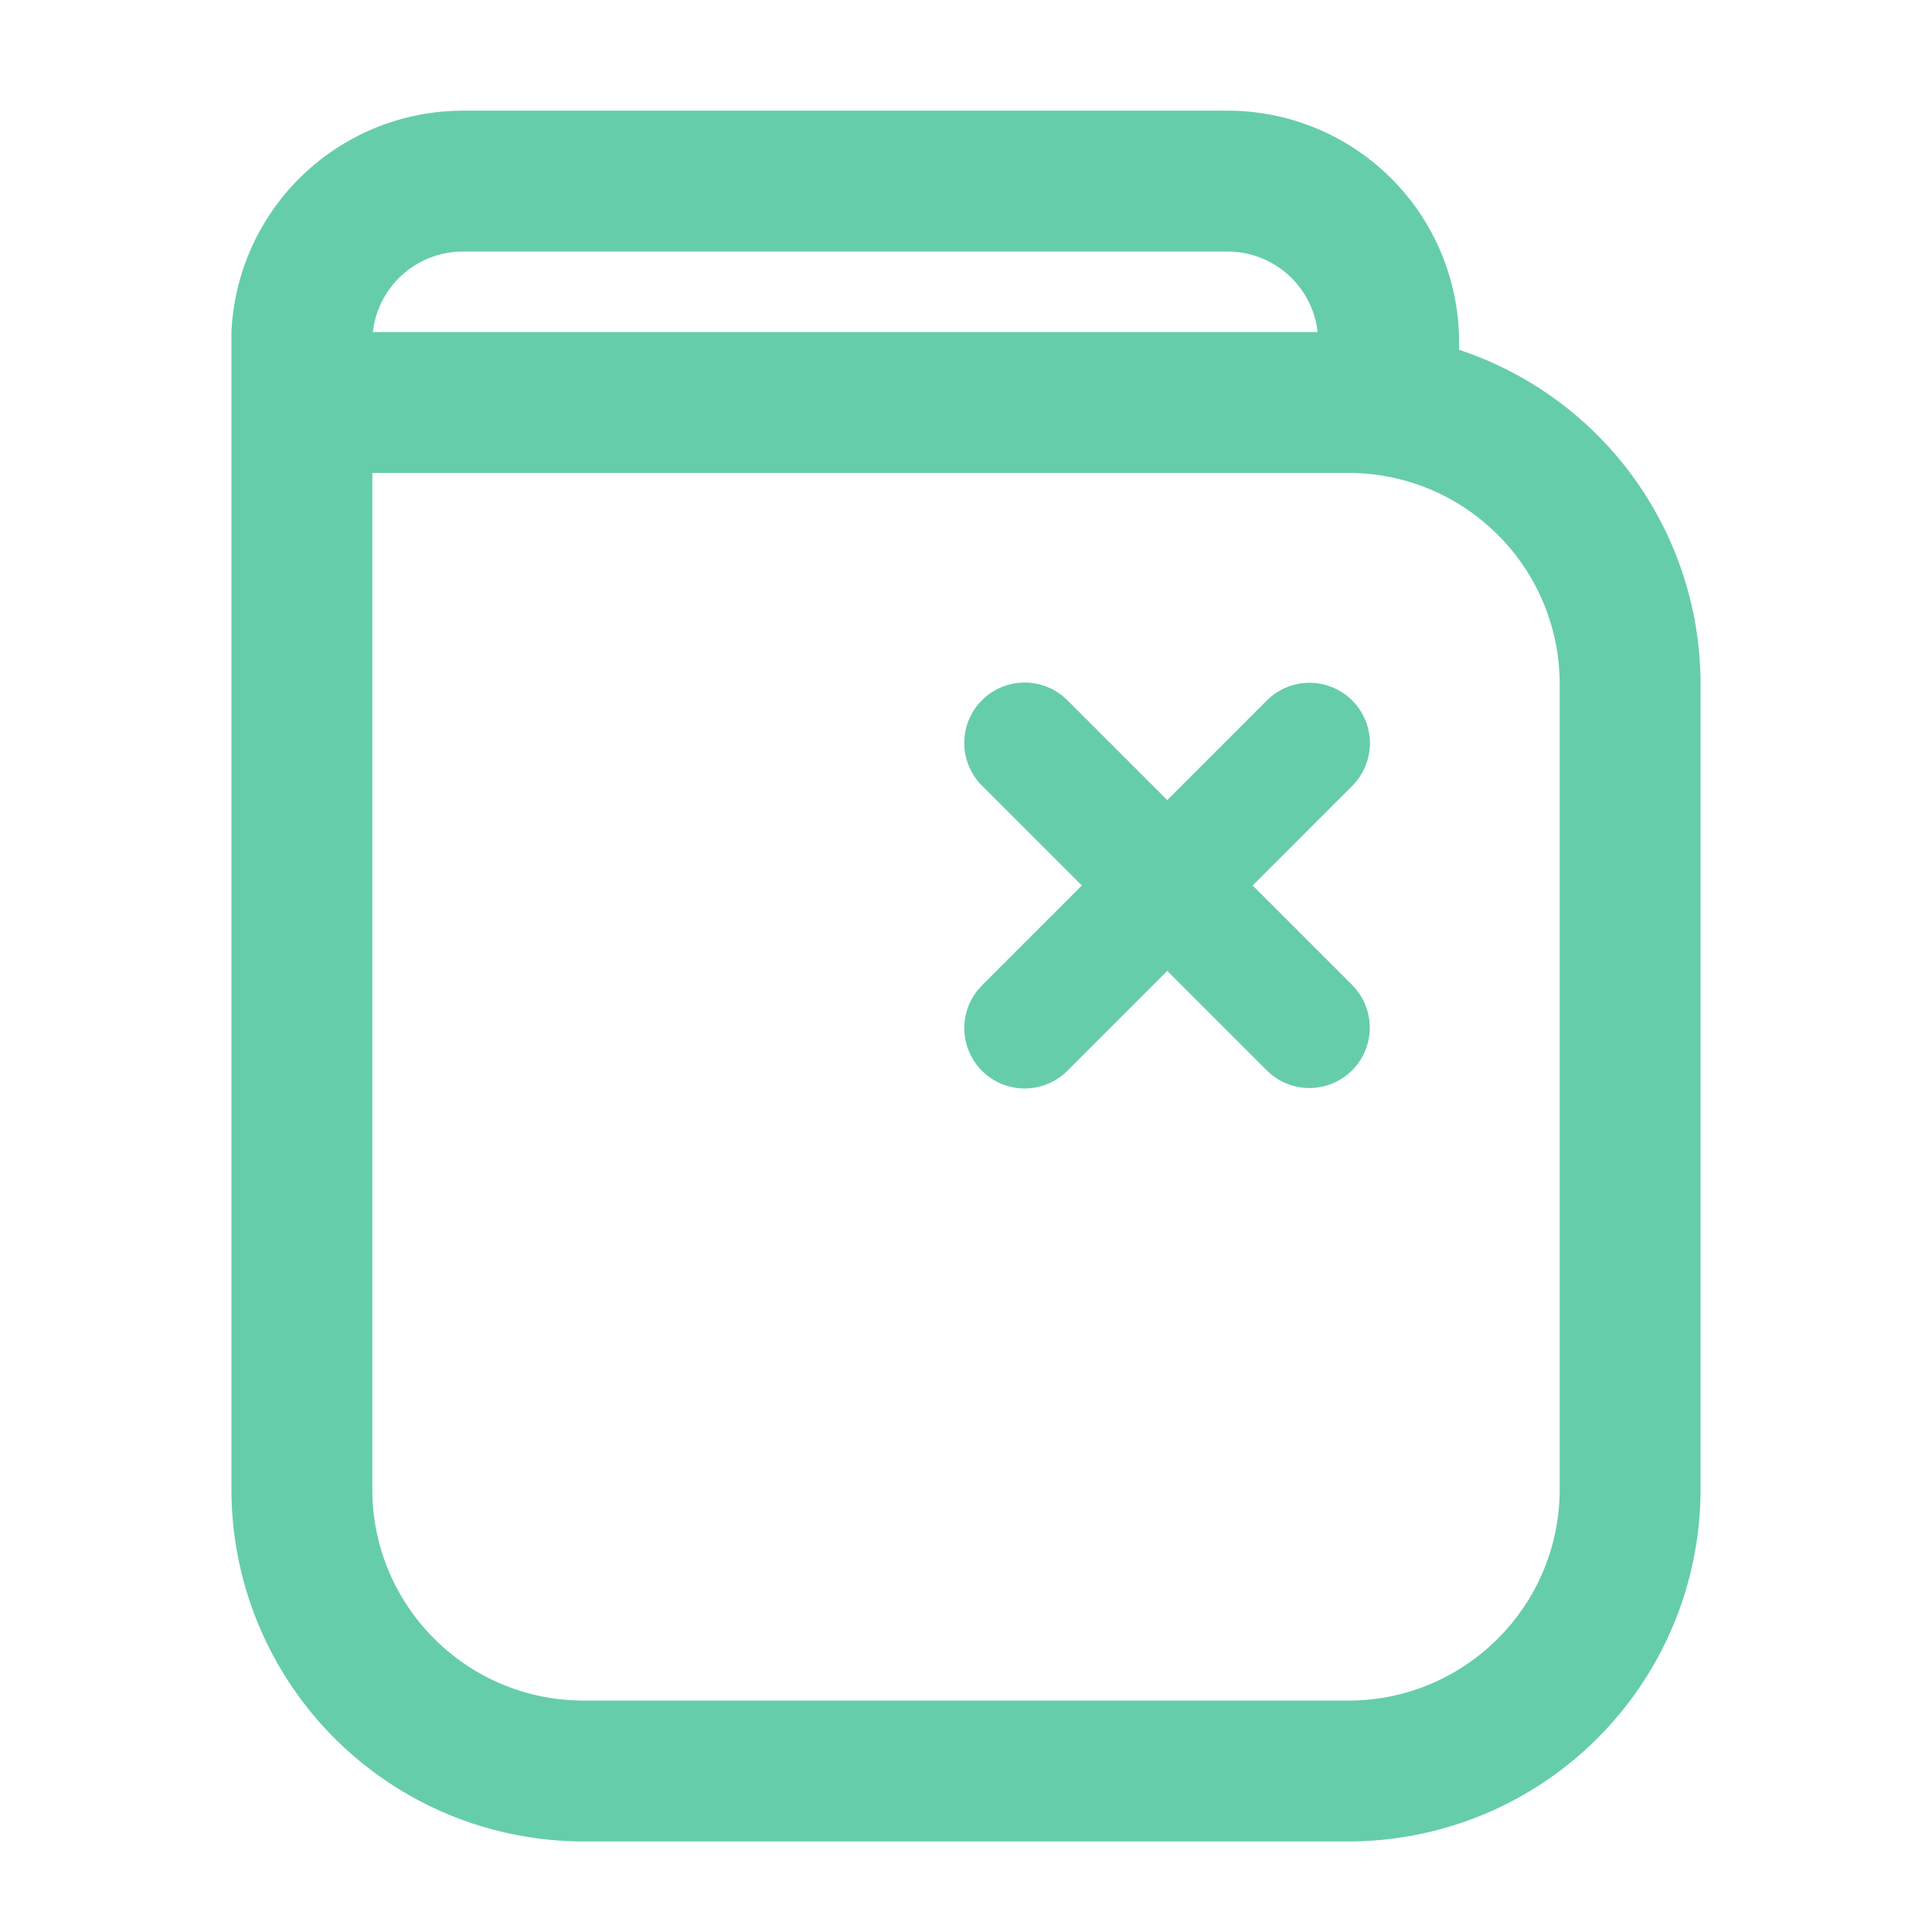 <?xml version="1.0" standalone="no"?><!DOCTYPE svg PUBLIC "-//W3C//DTD SVG 1.1//EN" "http://www.w3.org/Graphics/SVG/1.1/DTD/svg11.dtd"><svg t="1682492937034" class="icon" viewBox="0 0 1024 1024" version="1.1" xmlns="http://www.w3.org/2000/svg" p-id="29569" xmlns:xlink="http://www.w3.org/1999/xlink" width="200" height="200"><path d="M650.667 58.667A122.667 122.667 0 0 1 773.248 176.64l0.085 4.693v4.054a186.752 186.752 0 0 1 128 177.28v426.666A186.667 186.667 0 0 1 714.667 976H309.333a186.667 186.667 0 0 1-186.666-186.667V176A122.88 122.88 0 0 1 240.64 58.752l4.693-0.085h405.334z m64 192H197.333v538.666c0 61.867 50.134 112 112 112h405.334c61.866 0 112-50.133 112-112V362.667c0-61.867-50.134-112-112-112z m-64-117.334H245.333A48 48 0 0 0 197.632 176h500.736a48 48 0 0 0-44.416-42.56l-3.285-0.107z" p-id="29570" fill="#66CDAA"></path><path d="M716.715 522.133a32 32 0 0 1-42.966 47.318l-2.282-2.07-150.848-150.826a32 32 0 0 1 42.965-47.36l2.283 2.09 150.848 150.827z" p-id="29571" fill="#66CDAA"></path><path d="M716.715 371.285a32 32 0 0 1 2.069 42.966l-2.07 2.282-150.826 150.848a32 32 0 0 1-47.36-42.965l2.09-2.283 150.827-150.848a32 32 0 0 1 45.27 0z" p-id="29572" fill="#66CDAA"></path></svg>